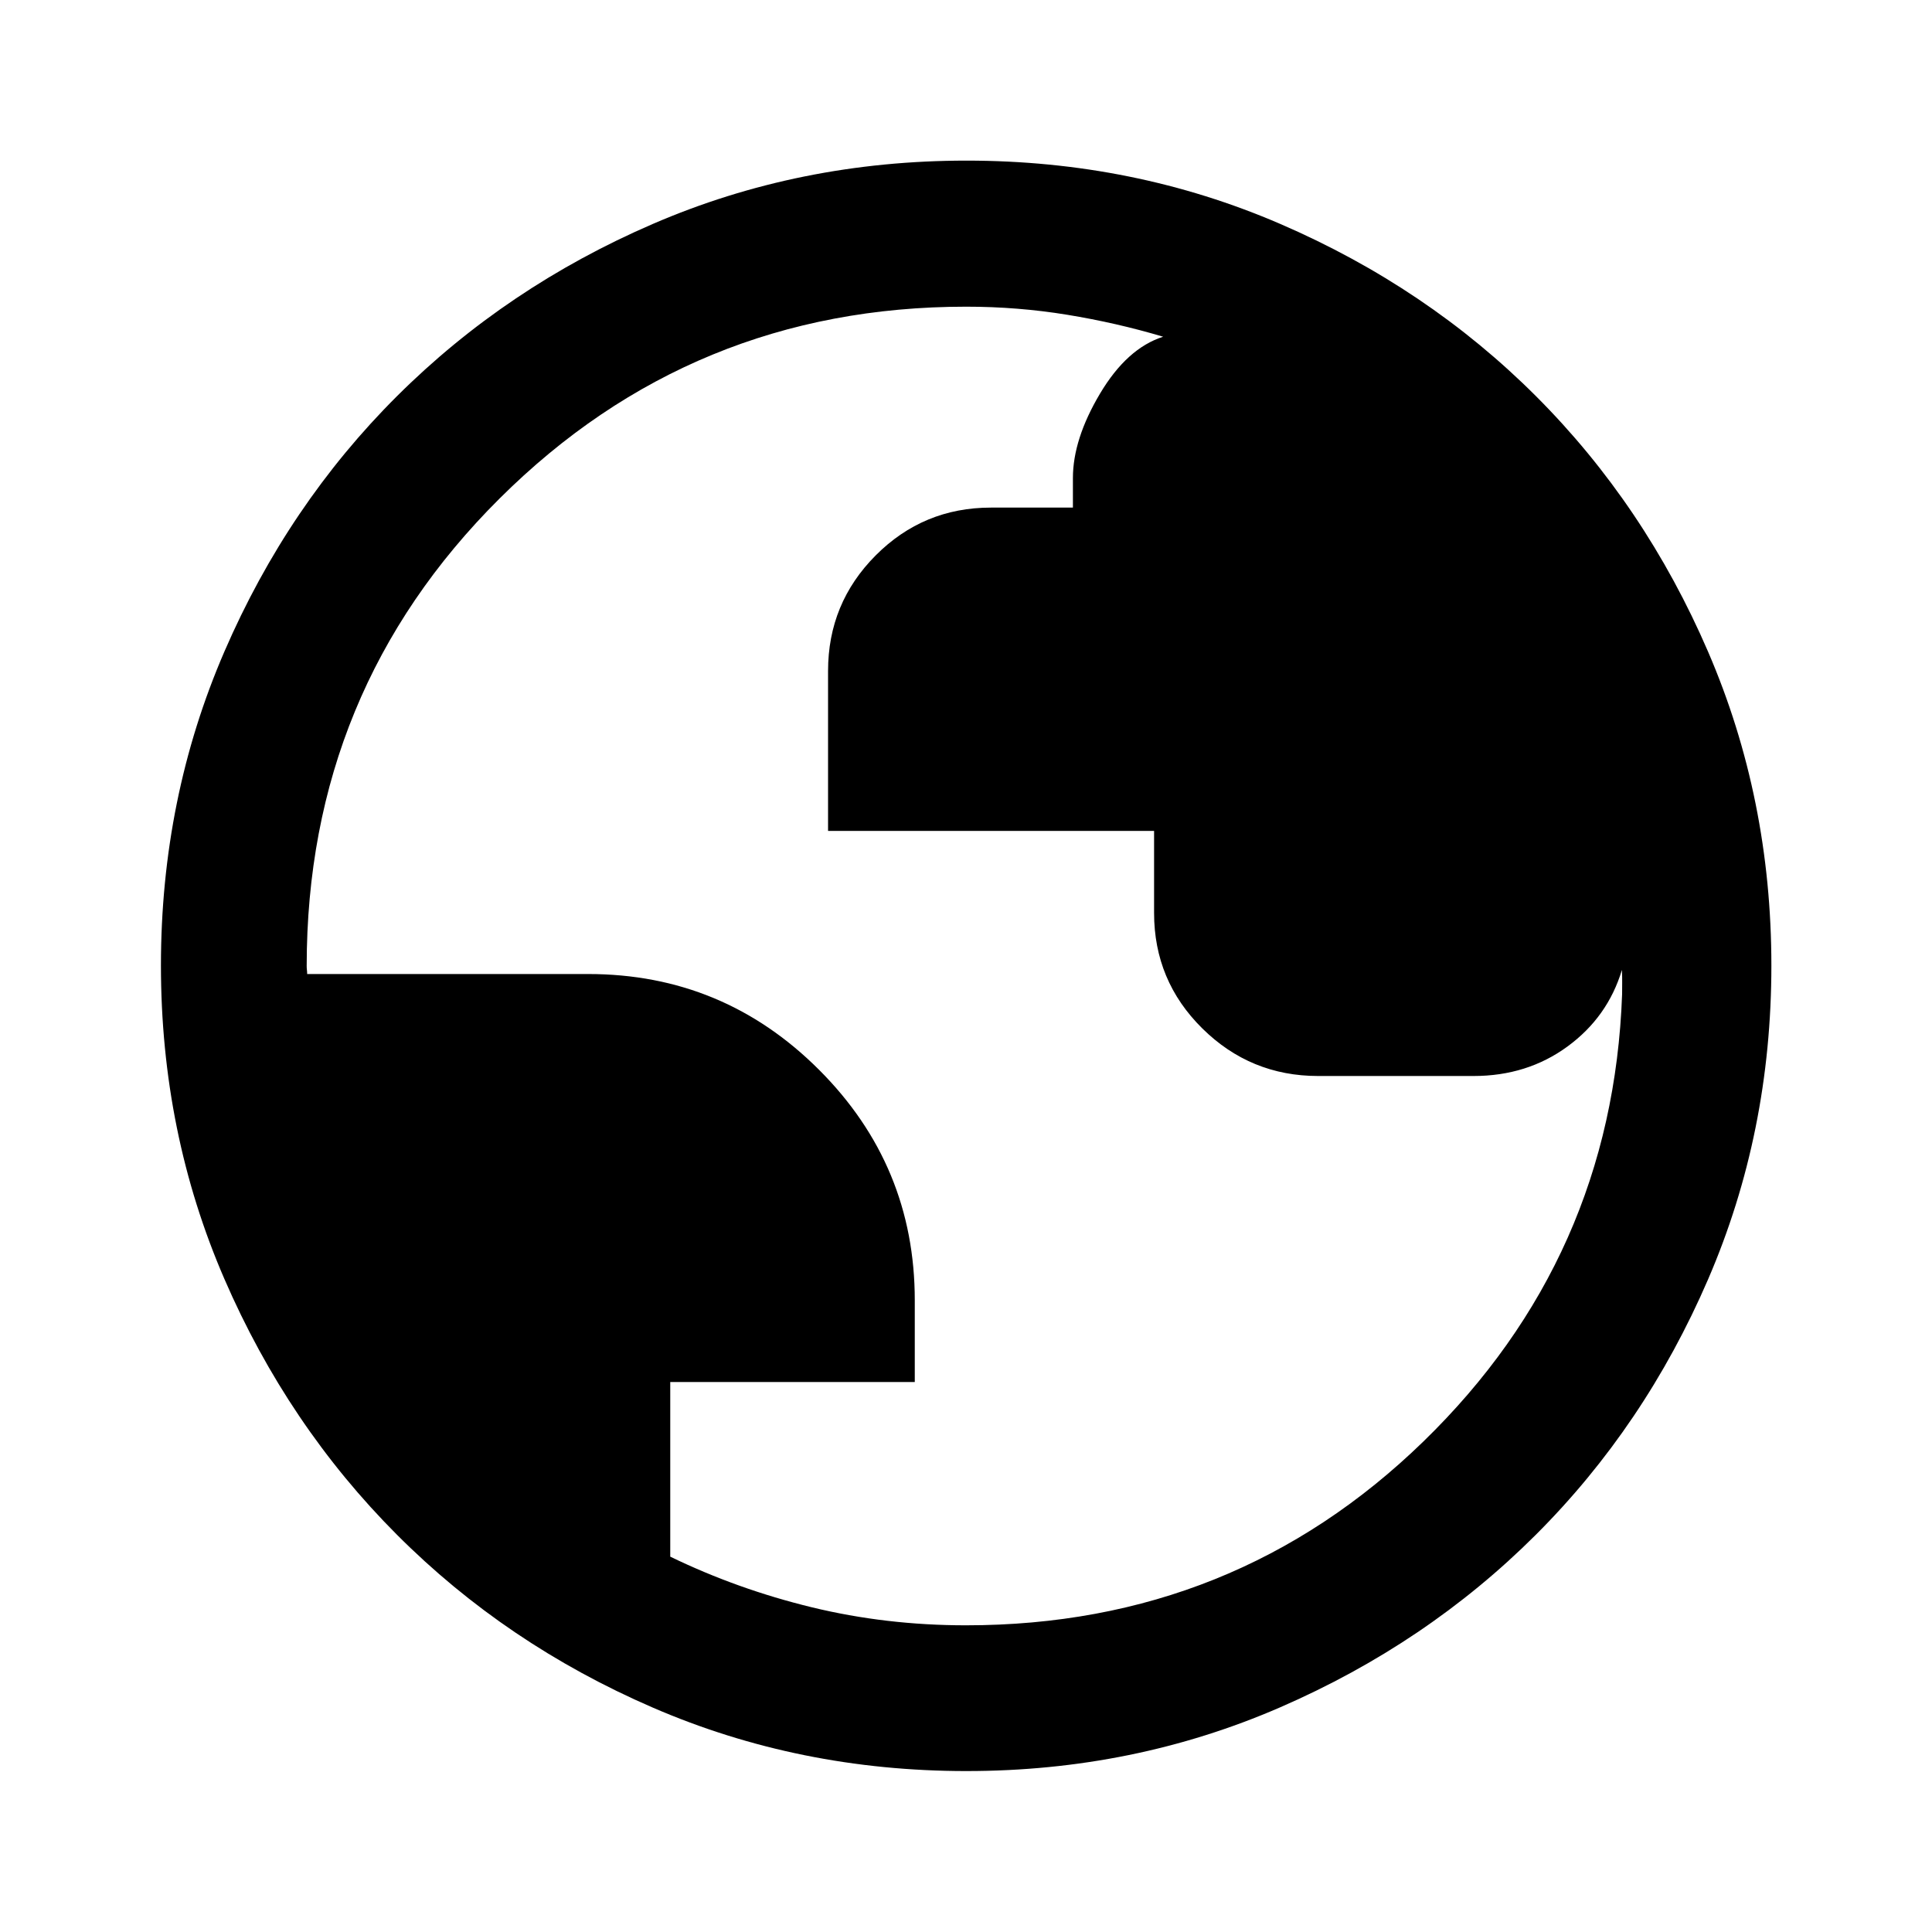 <svg xmlns="http://www.w3.org/2000/svg" height="40" viewBox="0 -960 960 960" width="40"><path d="M480.242-79.97q-83.055 0-155.917-31.556-72.862-31.555-127.066-85.858-54.205-54.303-85.746-127.079-31.542-72.775-31.542-155.806 0-83.111 31.555-156.023 31.555-72.912 85.833-126.958 54.278-54.046 127.065-85.492 72.788-31.447 155.831-31.447 83.125 0 156.06 31.527 72.934 31.526 126.964 85.571 54.031 54.044 85.47 126.955 31.44 72.91 31.44 155.916 0 83.077-31.46 155.936-31.459 72.86-85.604 126.922-54.145 54.062-127.027 85.727-72.882 31.664-155.856 31.664ZM480-152.392q133.318 0 227.315-91.376 93.997-91.376 98.7-222.213 0-3.396.036-5.878t-.13-6.192q-7.056 23.433-27.075 38.071-20.019 14.639-46.645 14.639h-77.242q-33.619 0-57.56-23.664-23.94-23.664-23.94-57.326v-40.803H411.457v-79.462q0-33.665 23.664-57.423 23.664-23.757 57.269-23.757h40.734v-14.667q0-19.324 13.438-41.923t31.402-28.316q-23.098-6.899-47.687-10.914-24.588-4.014-50.22-4.014-136.125 0-231.895 95.392Q152.391-616.825 152.391-480q0 1.036.119 1.993.12.956.12 1.993h139.637q67.121 0 114.702 47.571 47.58 47.571 47.58 114.561v40.6H333.042v86.775q33.428 16.196 70.325 25.156 36.897 8.96 76.633 8.96Z"/></svg>